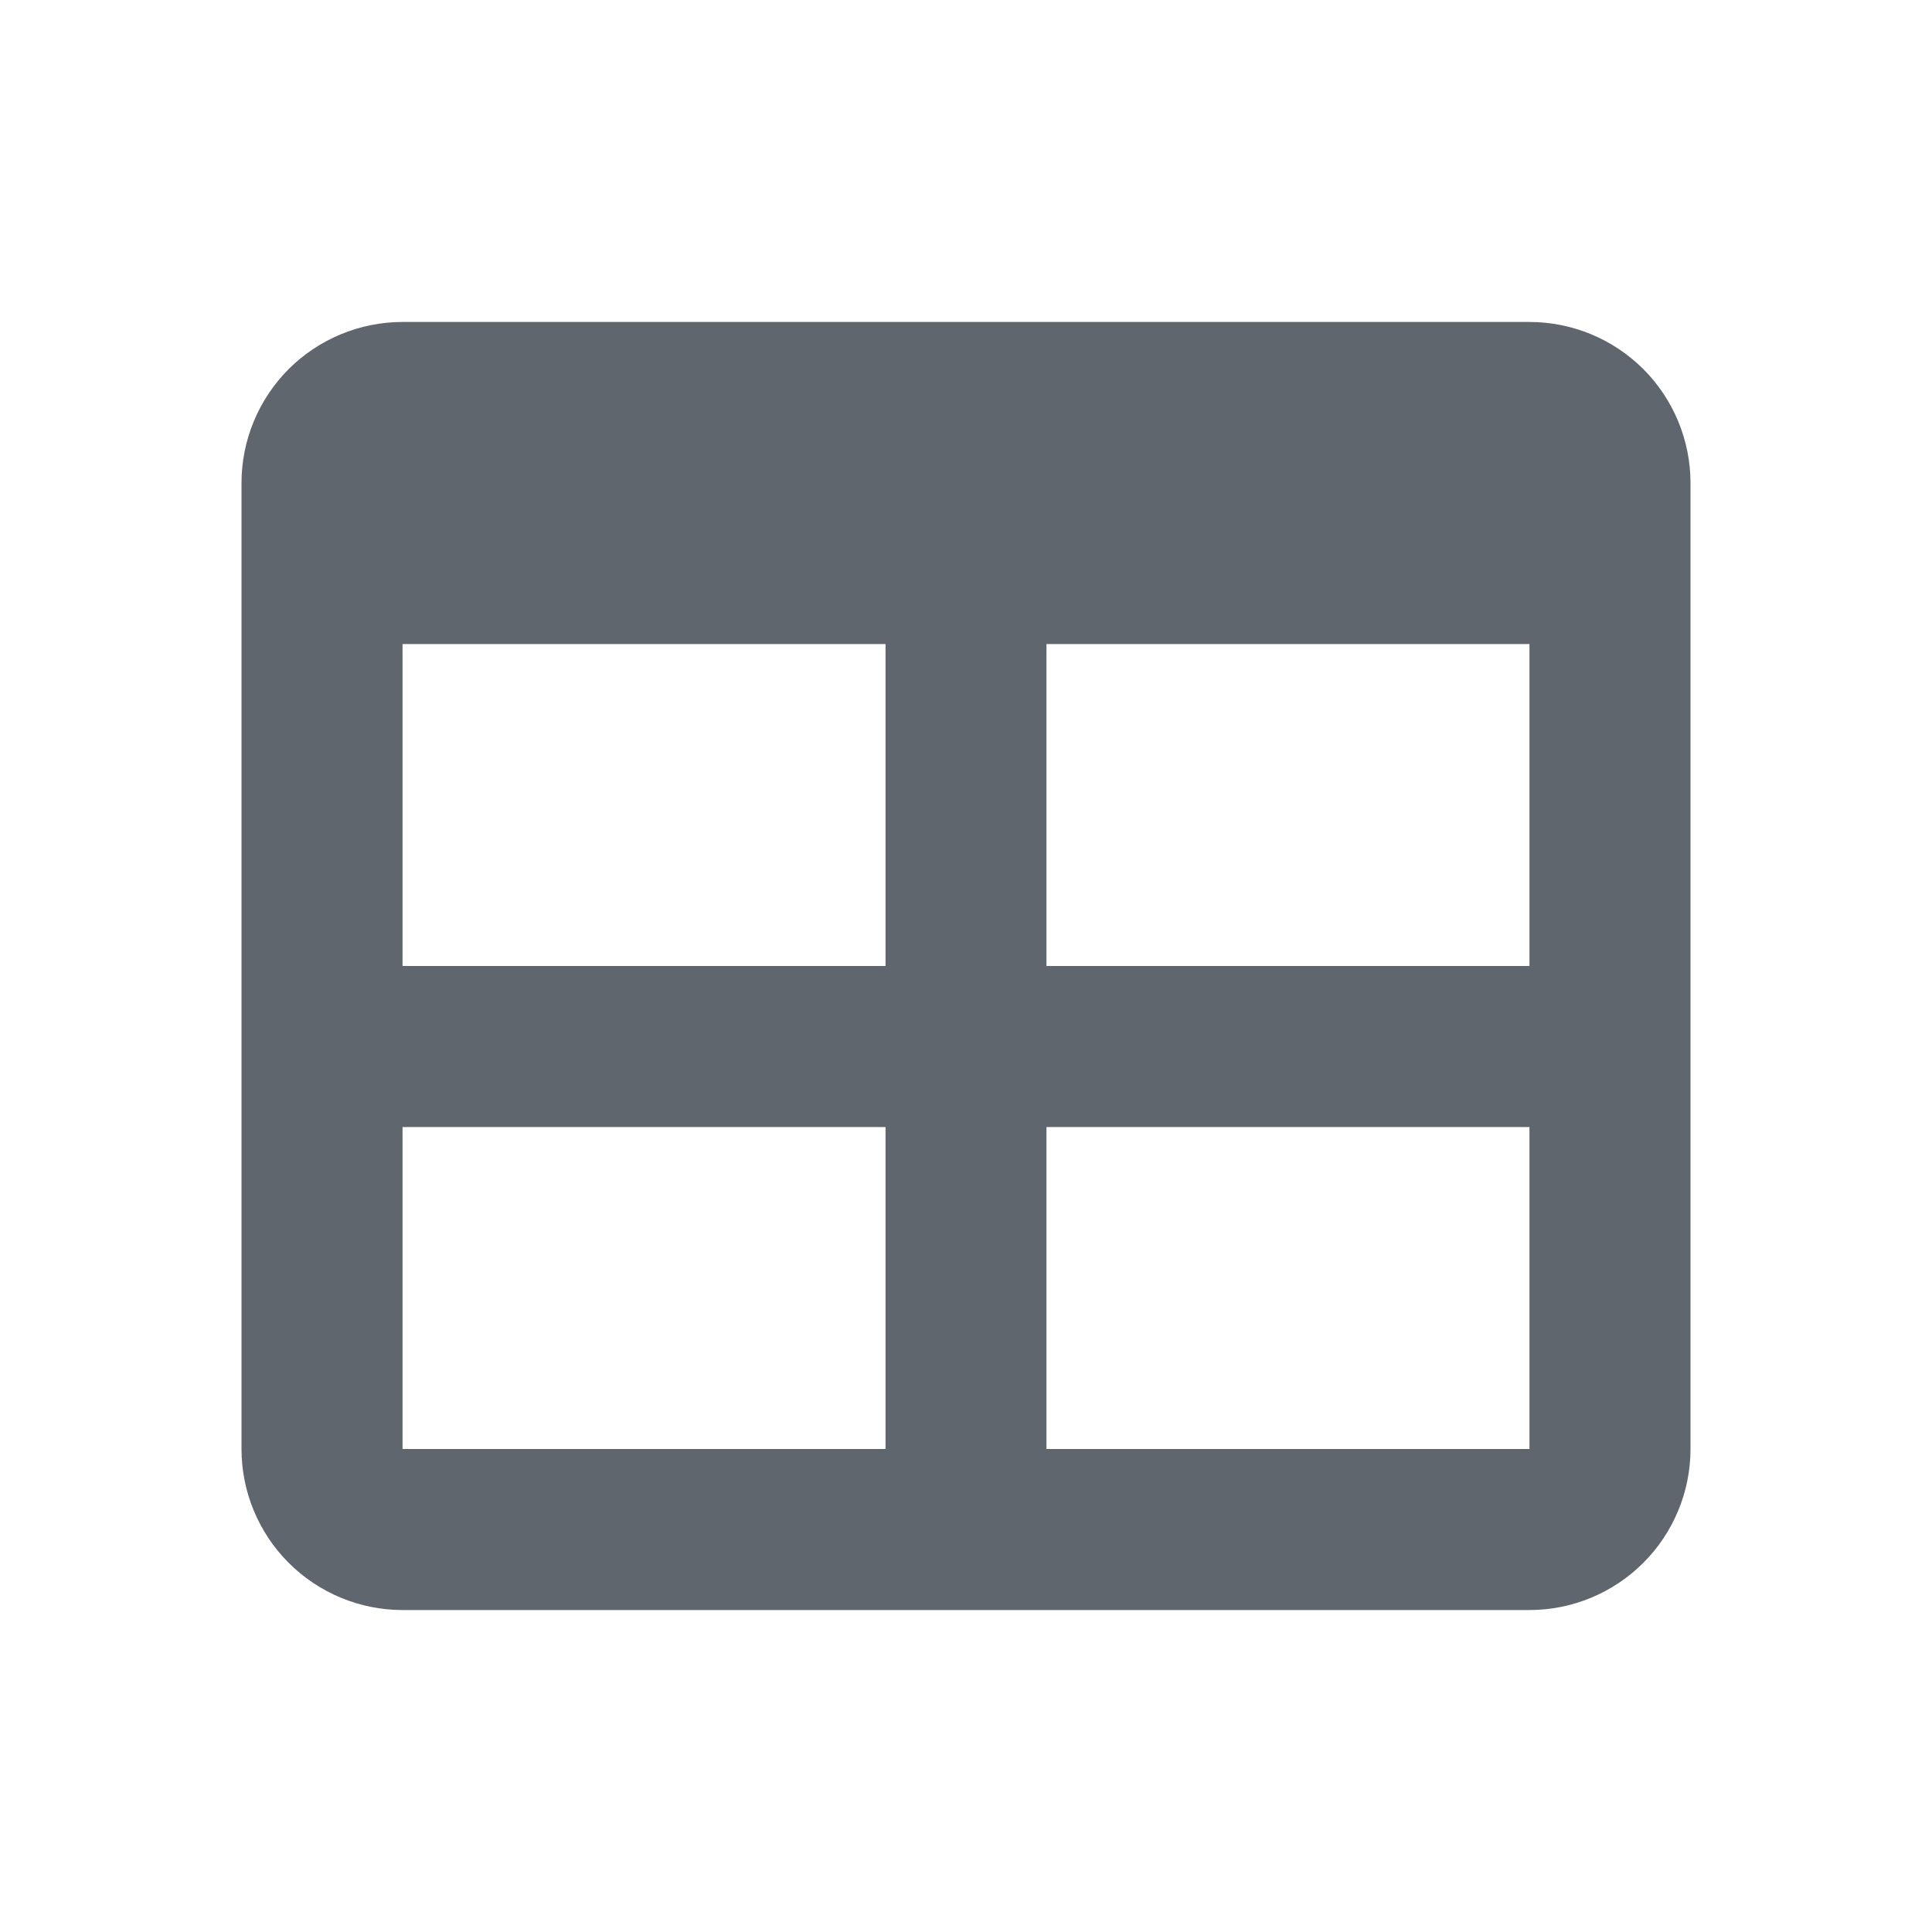 <svg width="20" height="20" viewBox="0 0 20 20" fill="none" xmlns="http://www.w3.org/2000/svg">
<g clip-path="url(#clip0_1131_45342)">
<path d="M4.167 3.333H15.833C16.275 3.333 16.699 3.509 17.012 3.821C17.324 4.134 17.5 4.558 17.5 5V15C17.5 15.442 17.324 15.866 17.012 16.178C16.699 16.491 16.275 16.667 15.833 16.667H4.167C3.725 16.667 3.301 16.491 2.988 16.178C2.676 15.866 2.5 15.442 2.5 15V5C2.5 4.558 2.676 4.134 2.988 3.821C3.301 3.509 3.725 3.333 4.167 3.333M4.167 6.667V10H9.167V6.667H4.167ZM10.833 6.667V10H15.833V6.667H10.833ZM4.167 11.667V15H9.167V11.667H4.167ZM10.833 11.667V15H15.833V11.667H10.833Z" fill="#60666E"/>
</g>
<defs>
<clipPath id="clip0_1131_45342">
<rect width="20" height="20" fill="white"/>
</clipPath>
</defs>
</svg>
